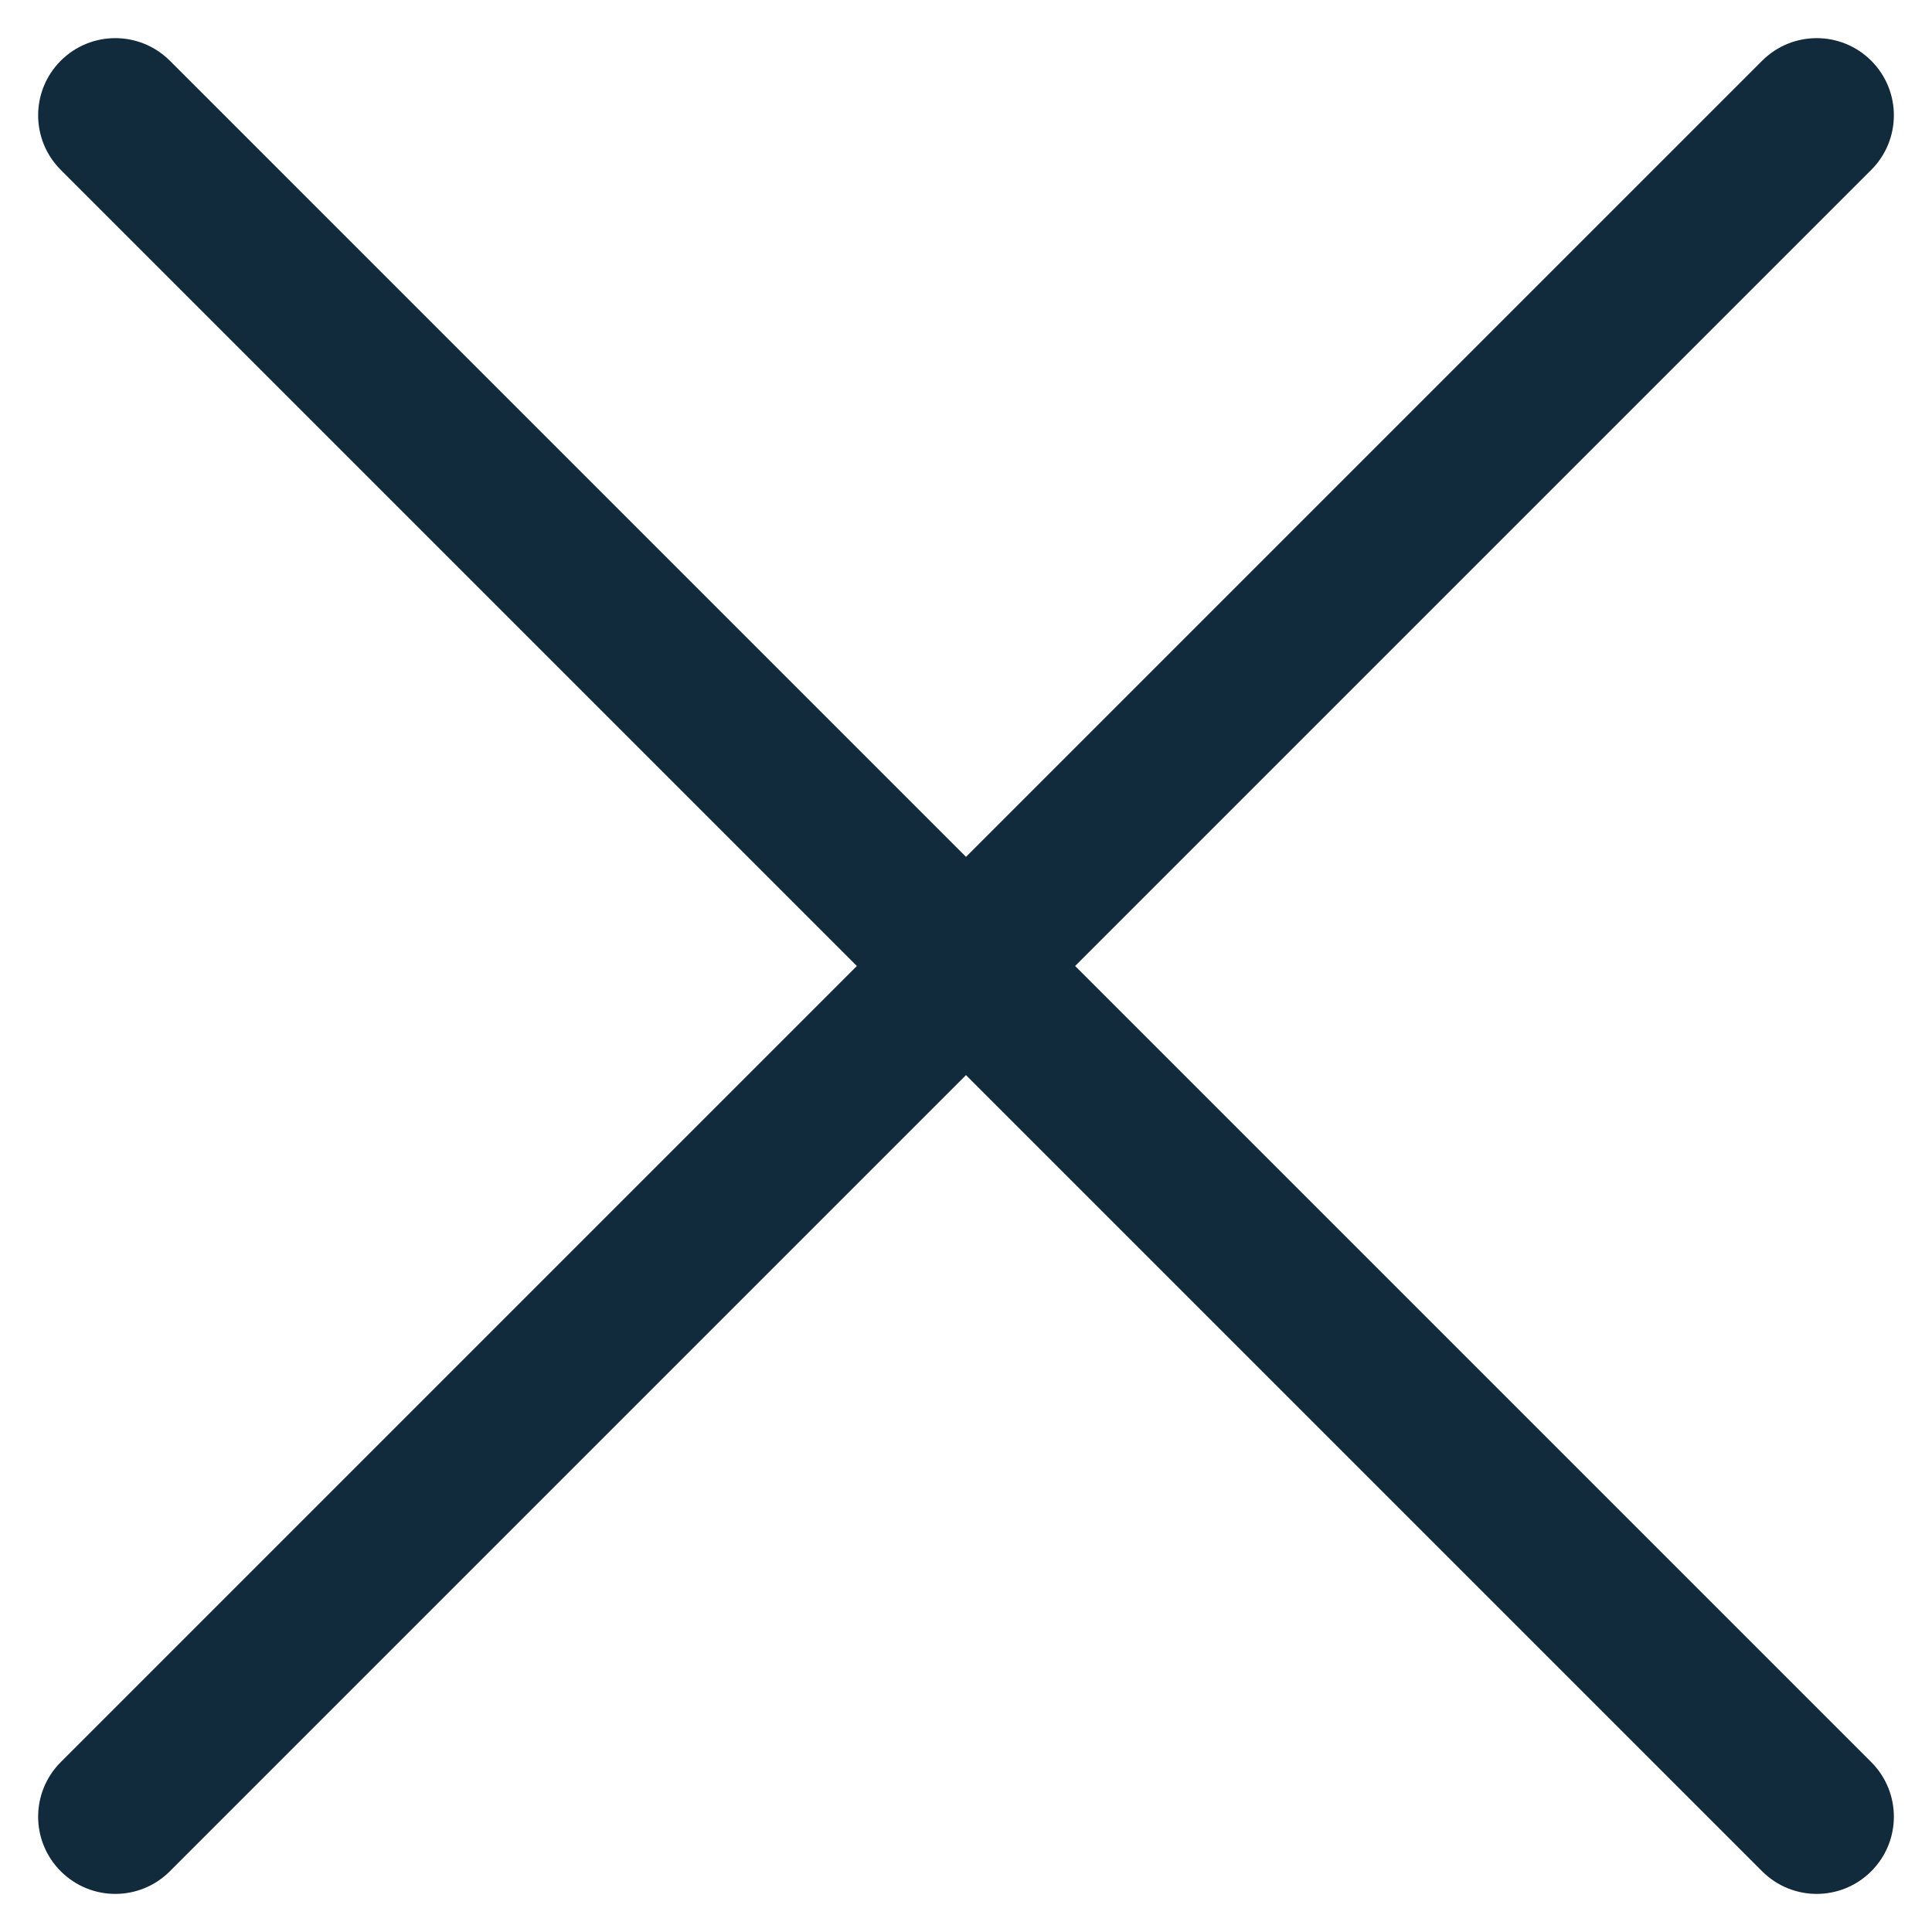 <svg width="25" height="25" viewBox="0 0 25 25" fill="none" xmlns="http://www.w3.org/2000/svg">
<g clip-path="url(#clip0_698_447)">
<path d="M1.492 24.507C1.236 24.507 0.981 24.409 0.786 24.214C0.396 23.824 0.396 23.192 0.786 22.802L22.802 0.786C23.192 0.396 23.824 0.396 24.214 0.786C24.604 1.176 24.604 1.808 24.214 2.198L2.198 24.214C2.003 24.409 1.748 24.507 1.492 24.507Z" fill="#112B3C"/>
<path d="M23.508 24.507C23.252 24.507 22.997 24.409 22.802 24.214L0.786 2.198C0.396 1.808 0.396 1.176 0.786 0.786C1.176 0.396 1.808 0.396 2.198 0.786L24.214 22.802C24.604 23.192 24.604 23.824 24.214 24.214C24.019 24.409 23.763 24.507 23.508 24.507Z" fill="#112B3C"/>
</g>
<defs>
<clipPath id="clip0_698_447">
<rect width="25" height="25" fill="white"/>
</clipPath>
</defs>
</svg>
